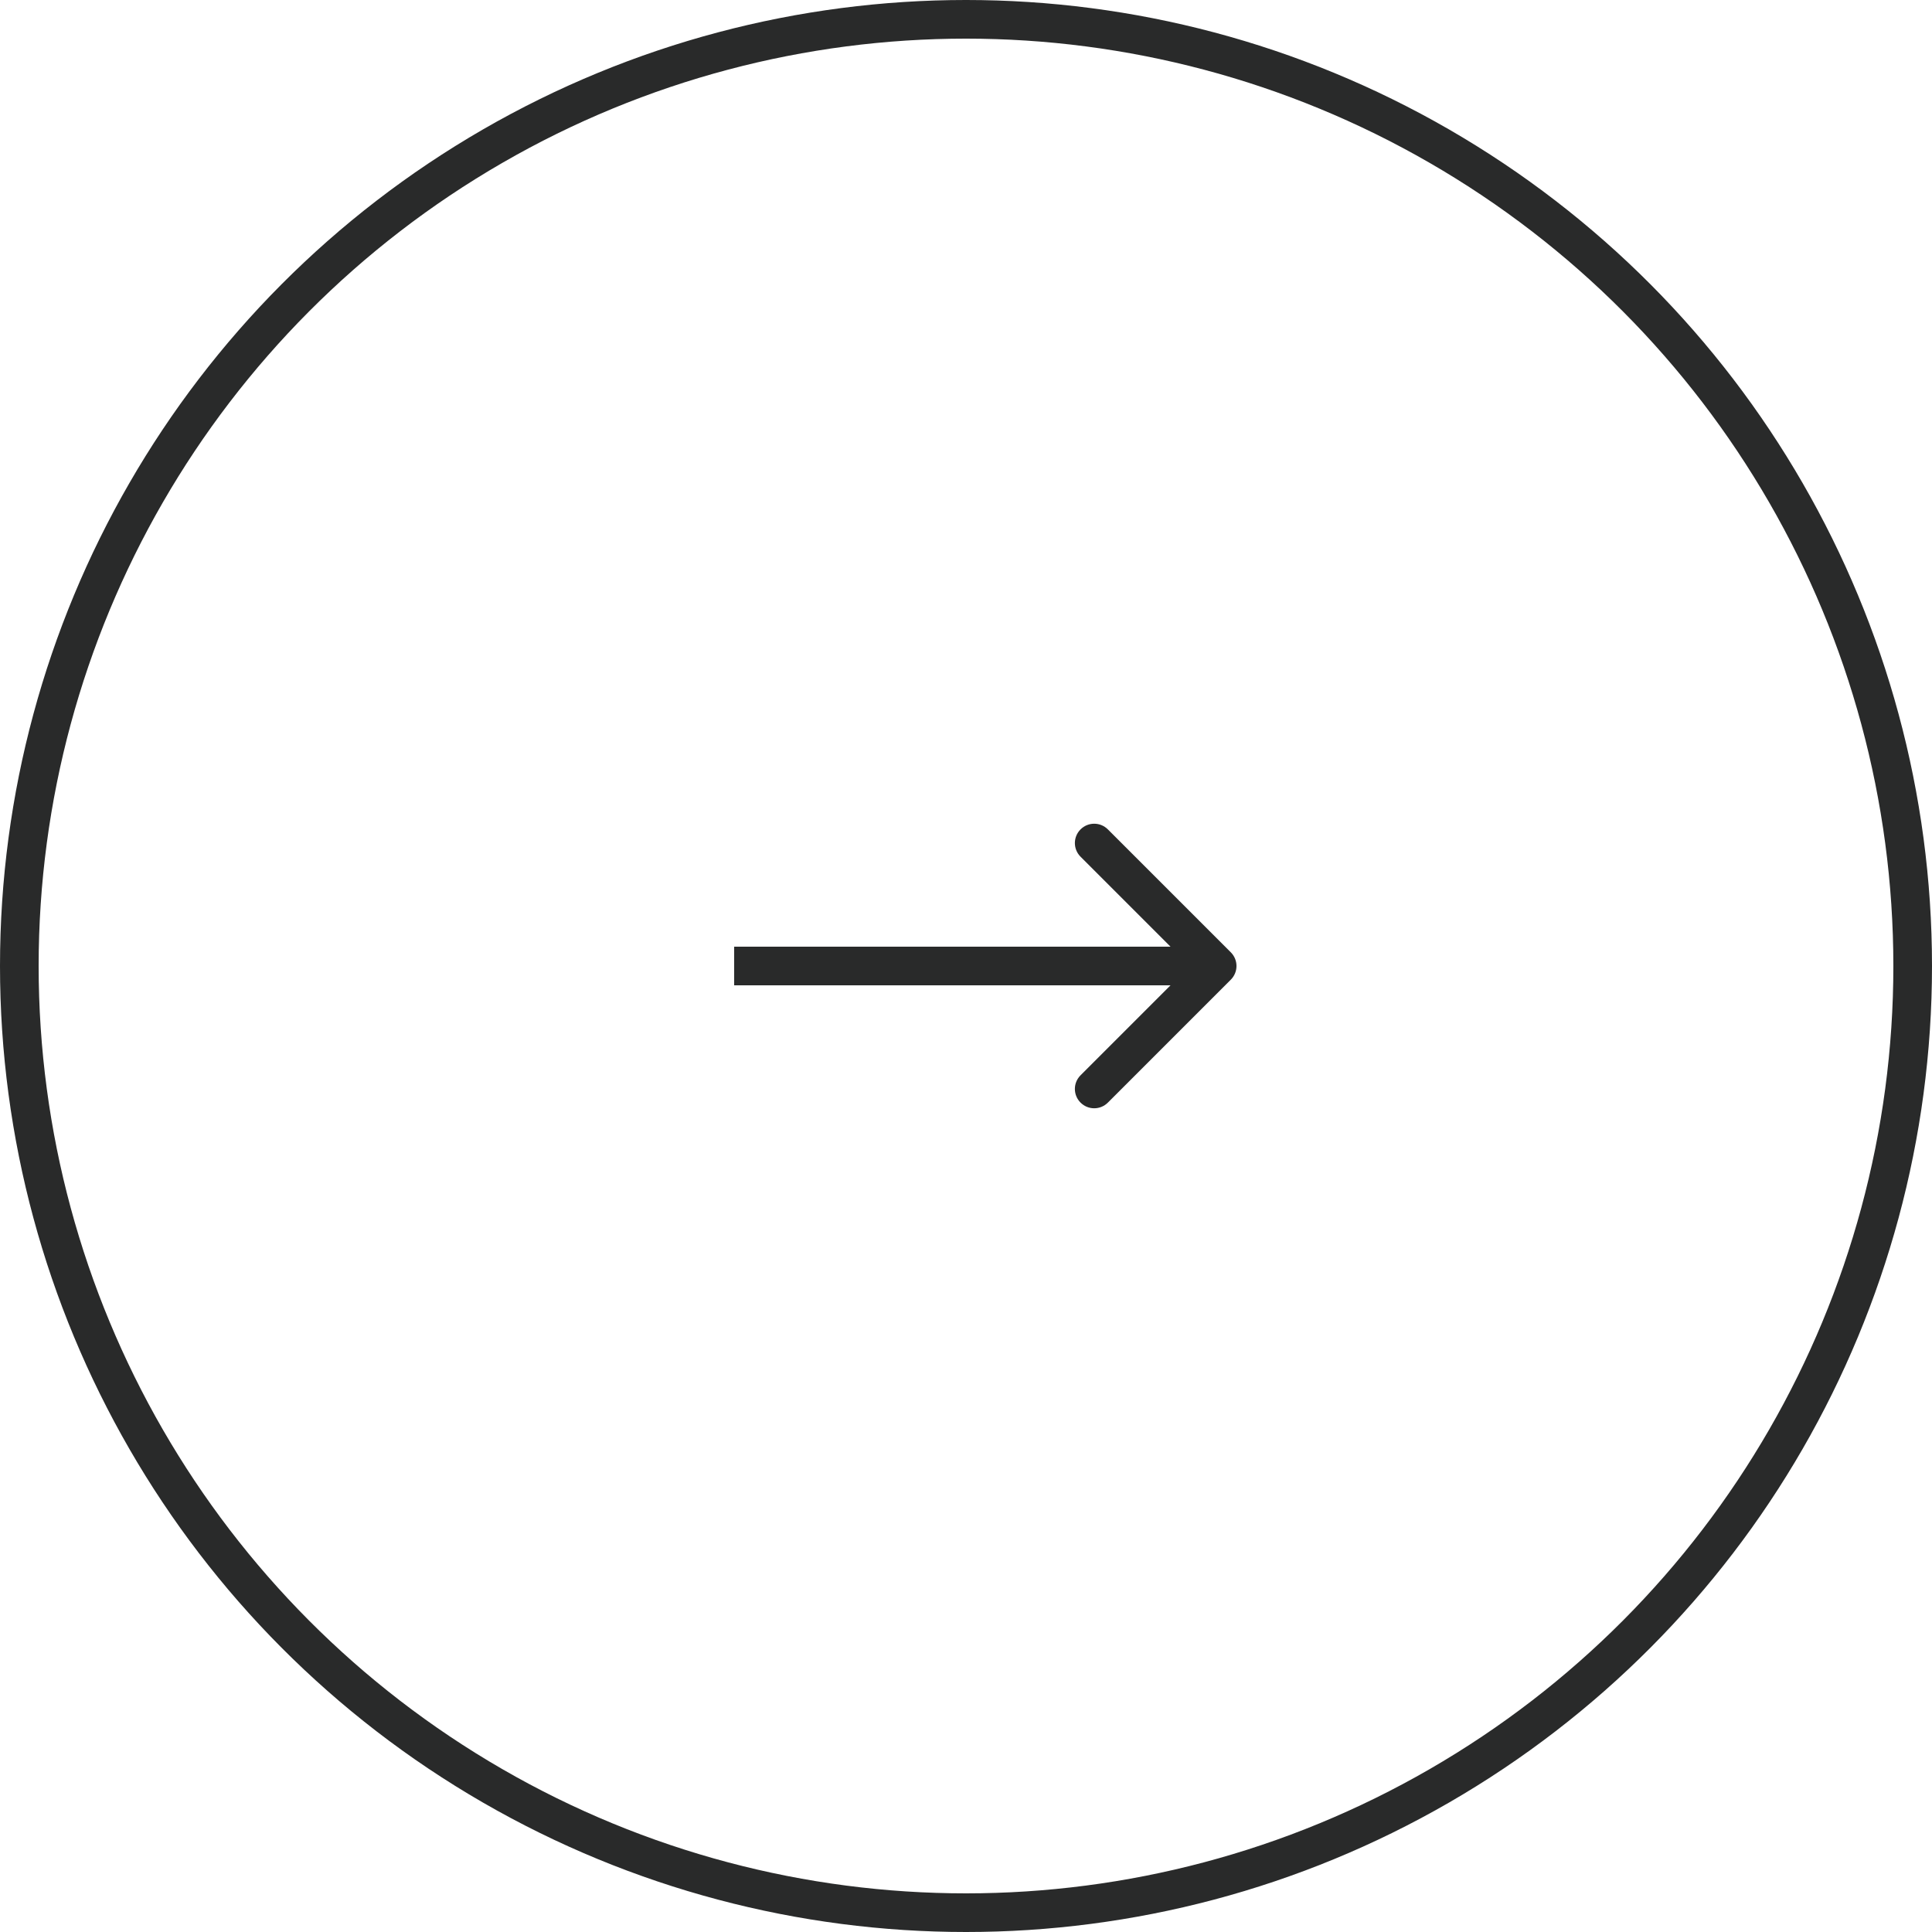 <svg width="100" height="100" viewBox="0 0 100 100" fill="none" xmlns="http://www.w3.org/2000/svg">
<circle r="49" transform="matrix(1 1.74846e-07 1.74846e-07 -1 50 50)" stroke="#292A2A" stroke-width="2"/>
<path d="M63.707 49.293C64.098 49.683 64.098 50.317 63.707 50.707L57.343 57.071C56.953 57.462 56.319 57.462 55.929 57.071C55.538 56.681 55.538 56.047 55.929 55.657L61.586 50L55.929 44.343C55.538 43.953 55.538 43.319 55.929 42.929C56.319 42.538 56.953 42.538 57.343 42.929L63.707 49.293ZM38 49L63 49L63 51L38 51L38 49Z" fill="#292A2A"/>
</svg>
